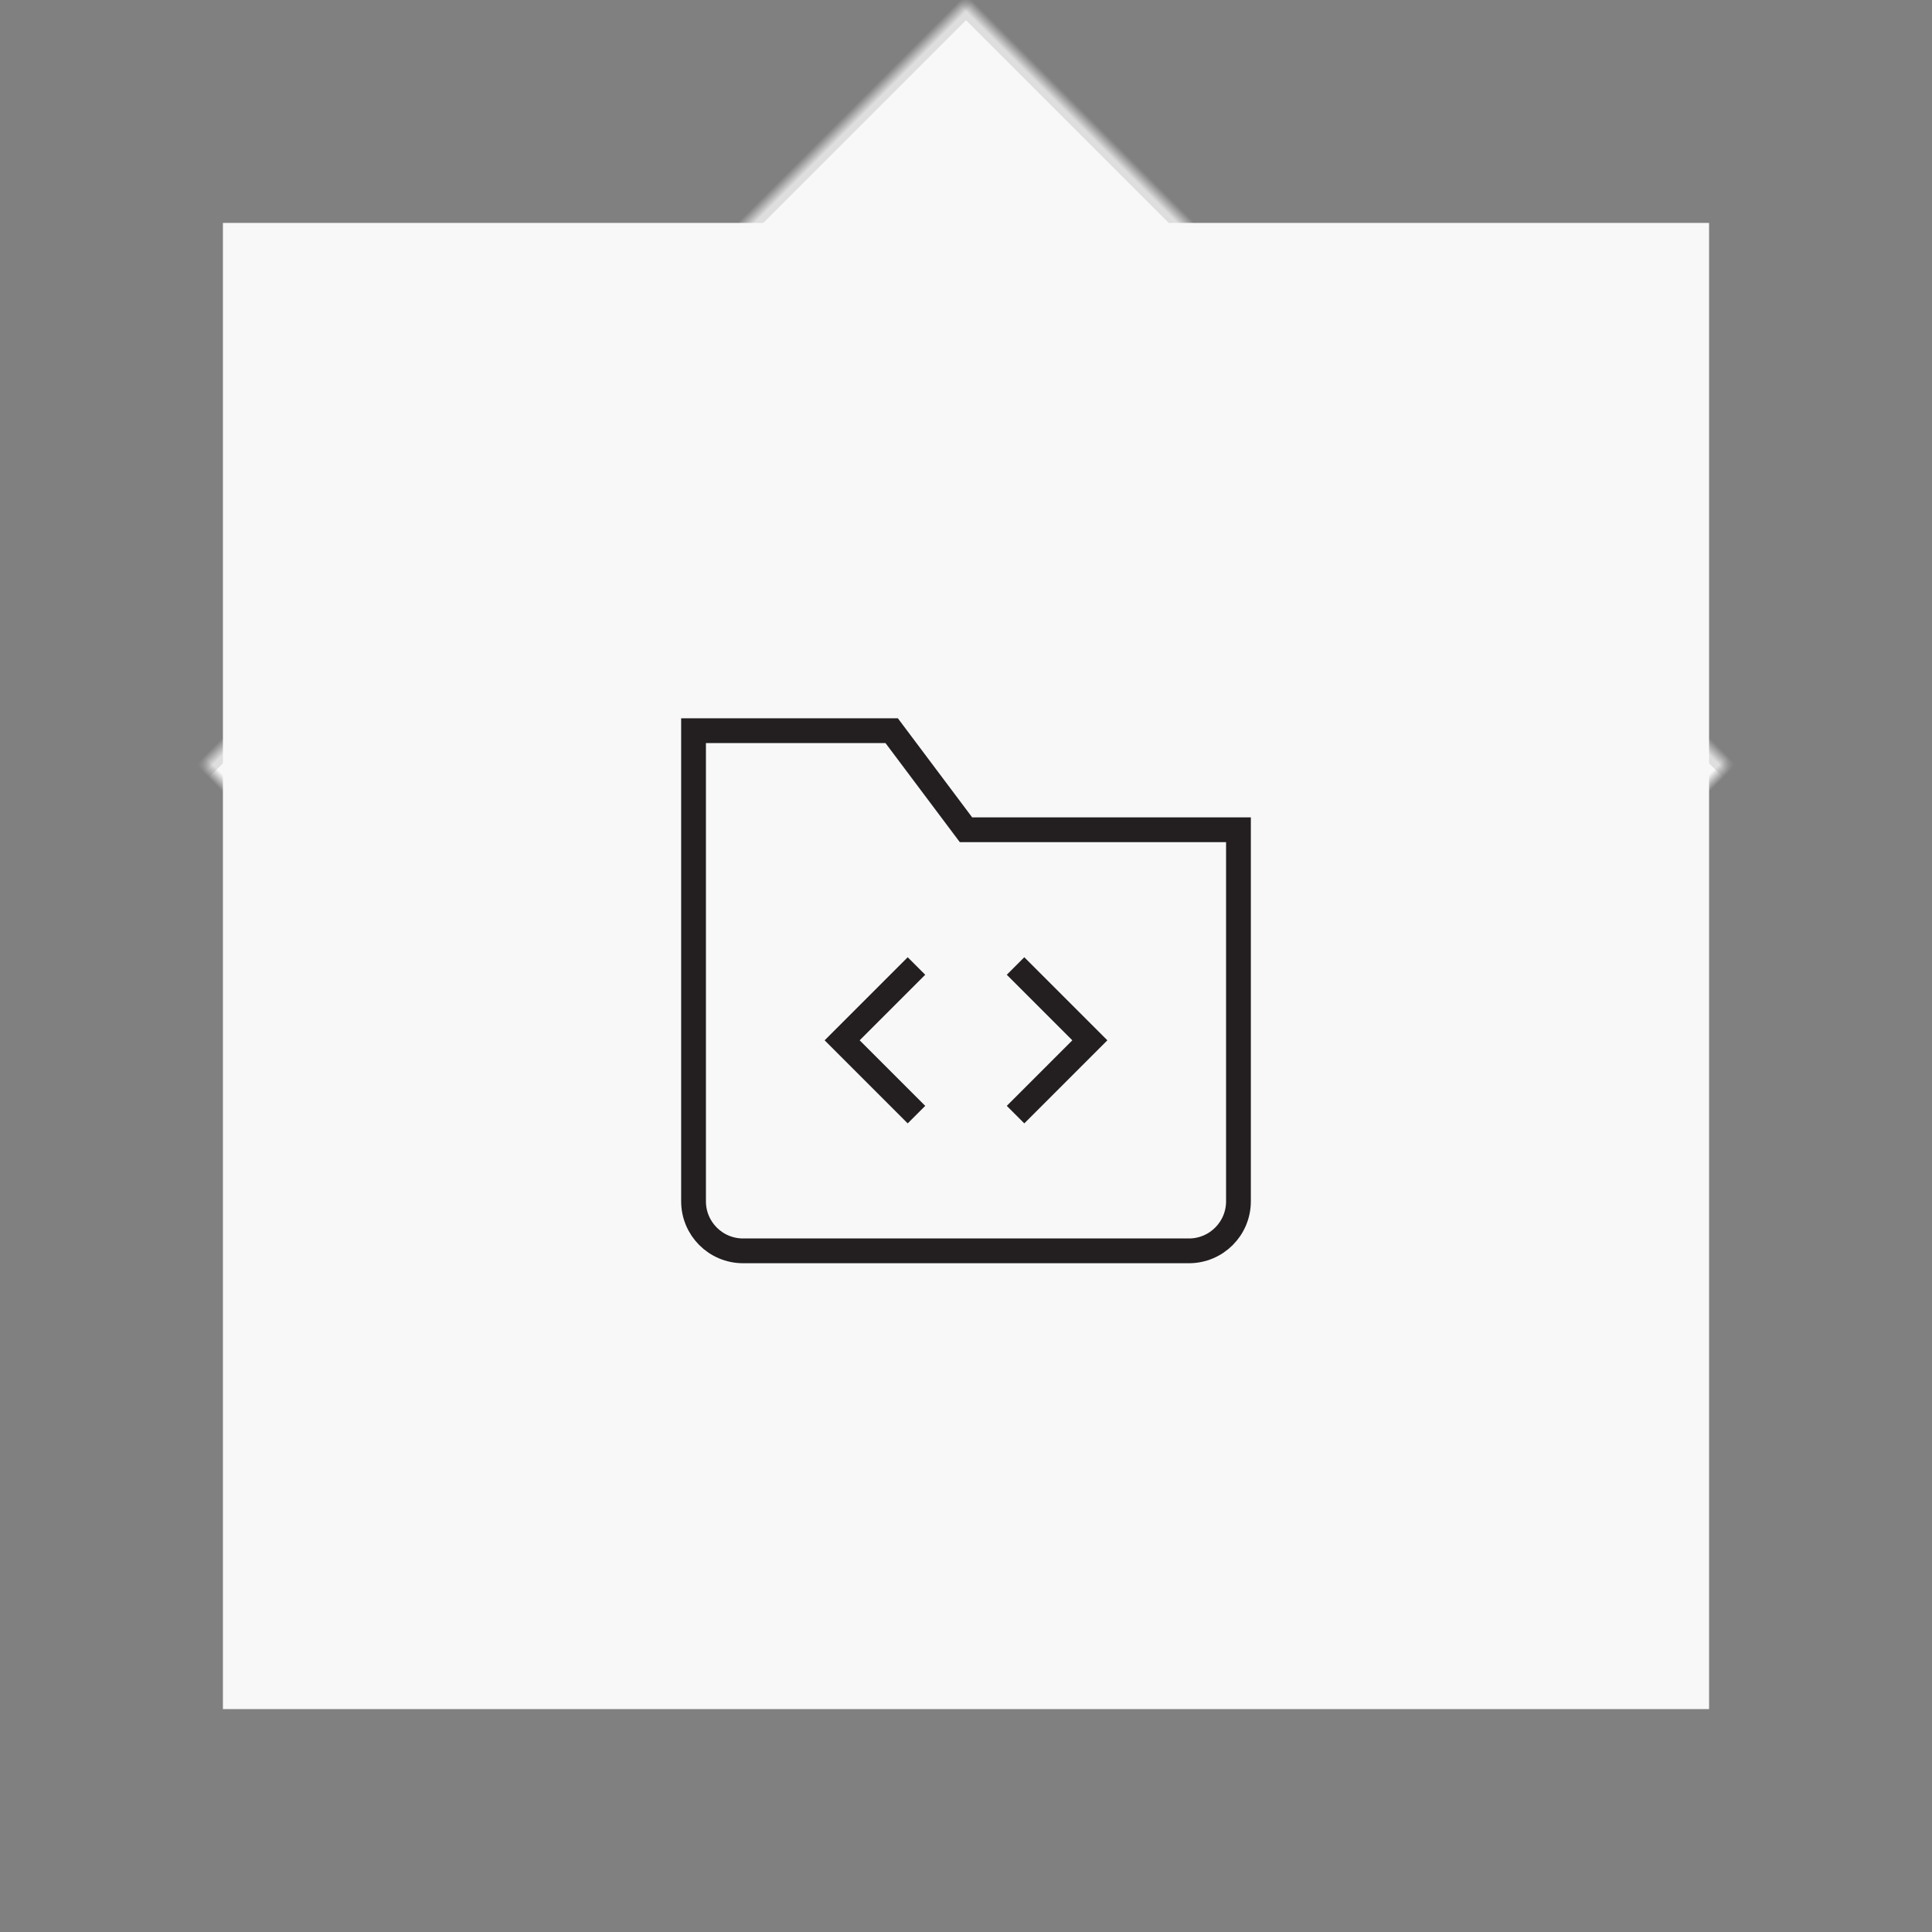 <?xml version="1.0" encoding="UTF-8"?>
<svg width="156px" height="156px" viewBox="0 0 156 156" version="1.1" xmlns="http://www.w3.org/2000/svg" xmlns:xlink="http://www.w3.org/1999/xlink">
    <rect x="0" y="0" width="156" height="156" fill="#808080" stroke="none"/>
    <!-- Generator: Sketch 39.1 (31720) - http://www.bohemiancoding.com/sketch -->
    <title>cision-icon-library</title>
    <desc>Created with Sketch.</desc>
    <defs>
        <rect id="path-1" x="23" y="23" width="110" height="110"></rect>
        <mask id="mask-2" maskContentUnits="userSpaceOnUse" maskUnits="objectBoundingBox" x="0" y="0" width="110" height="110" fill="white">
            <use xlink:href="#path-1"></use>
        </mask>
    </defs>
    <g id="Visual-1" stroke="none" stroke-width="1" fill="none" fill-rule="evenodd">
        <g id="02_Case-Study-Cision" transform="translate(-1134, -3237)">
            <g id="Group-26" transform="translate(1129, 3237)">
                <g id="cision-icon-library" transform="translate(5, 0)">
                    <use id="Rectangle-5" stroke="#DEDEDE" mask="url(#mask-2)" stroke-width="2" fill="#F8F8F8" transform="translate(78, 78) rotate(45) translate(-78, -78) " xlink:href="#path-1"></use>
                    <rect id="Rectangle-3" fill="#F8F8F8" x="18" y="18" width="120" height="120"></rect>
                    <g id="files-48px-outline_folder-dev" transform="translate(56, 59)" stroke-width="2" stroke="#231F20">
                        <g id="Group">
                            <path d="M40,42 L4,42 C1.791,42 0,40.209 0,38 L0,0 L16,0 L22,8 L44,8 L44,38 C44,40.209 42.209,42 40,42 Z" id="Shape"></path>
                            <polyline id="Shape" points="18 19 12 25 18 31"></polyline>
                            <polyline id="Shape" points="26 31 32 25 26 19"></polyline>
                        </g>
                    </g>
                </g>
            </g>
        </g>
    </g>
</svg>